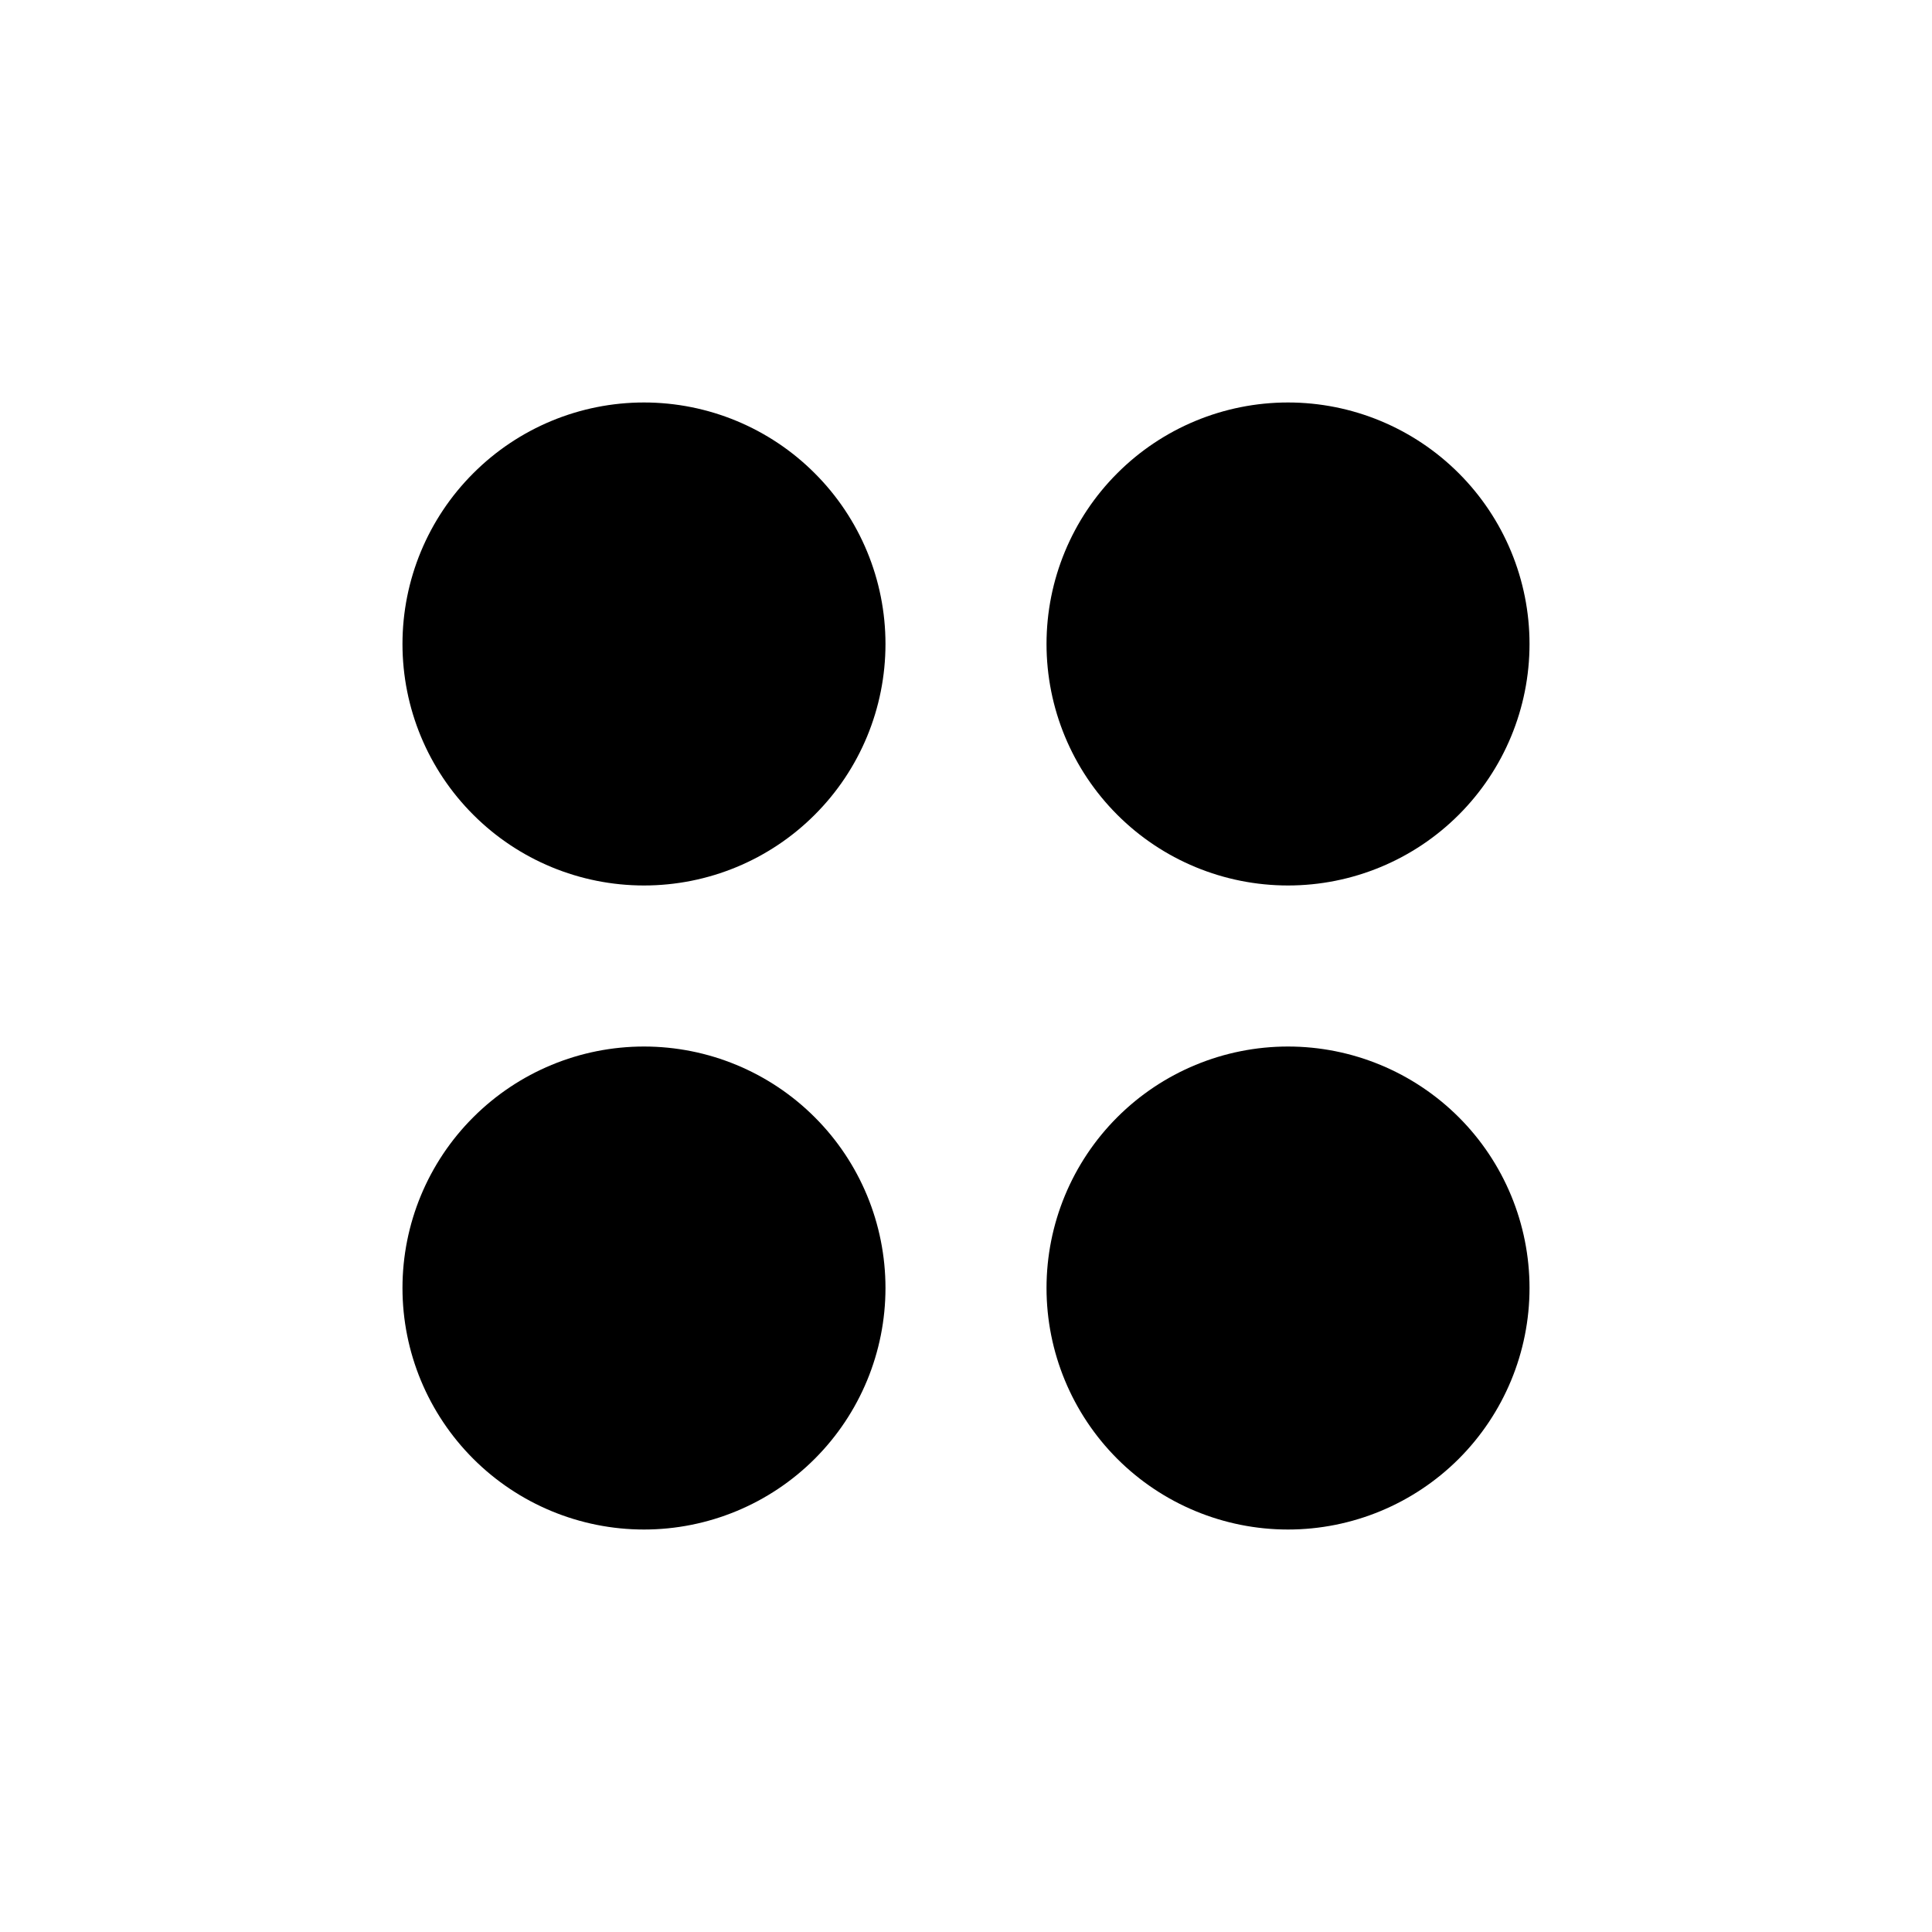 <svg width="28" height="28" viewBox="0 0 28 28" fill="none" xmlns="http://www.w3.org/2000/svg">
<path d="M18.667 22.167C17.738 22.167 16.848 21.798 16.192 21.142C15.536 20.485 15.167 19.595 15.167 18.667C15.167 17.738 15.536 16.848 16.192 16.192C16.848 15.536 17.738 15.167 18.667 15.167C19.595 15.167 20.485 15.536 21.142 16.192C21.798 16.848 22.167 17.738 22.167 18.667C22.167 19.595 21.798 20.485 21.142 21.142C20.485 21.798 19.595 22.167 18.667 22.167ZM9.333 22.167C8.405 22.167 7.515 21.798 6.859 21.142C6.202 20.485 5.833 19.595 5.833 18.667C5.833 17.738 6.202 16.848 6.859 16.192C7.515 15.536 8.405 15.167 9.333 15.167C10.262 15.167 11.152 15.536 11.808 16.192C12.465 16.848 12.833 17.738 12.833 18.667C12.833 19.595 12.465 20.485 11.808 21.142C11.152 21.798 10.262 22.167 9.333 22.167ZM18.667 12.833C17.738 12.833 16.848 12.465 16.192 11.808C15.536 11.152 15.167 10.262 15.167 9.333C15.167 8.405 15.536 7.515 16.192 6.859C16.848 6.202 17.738 5.833 18.667 5.833C19.595 5.833 20.485 6.202 21.142 6.859C21.798 7.515 22.167 8.405 22.167 9.333C22.167 10.262 21.798 11.152 21.142 11.808C20.485 12.465 19.595 12.833 18.667 12.833ZM9.333 12.833C8.405 12.833 7.515 12.465 6.859 11.808C6.202 11.152 5.833 10.262 5.833 9.333C5.833 8.405 6.202 7.515 6.859 6.859C7.515 6.202 8.405 5.833 9.333 5.833C10.262 5.833 11.152 6.202 11.808 6.859C12.465 7.515 12.833 8.405 12.833 9.333C12.833 10.262 12.465 11.152 11.808 11.808C11.152 12.465 10.262 12.833 9.333 12.833Z" fill="black"/>
</svg>
